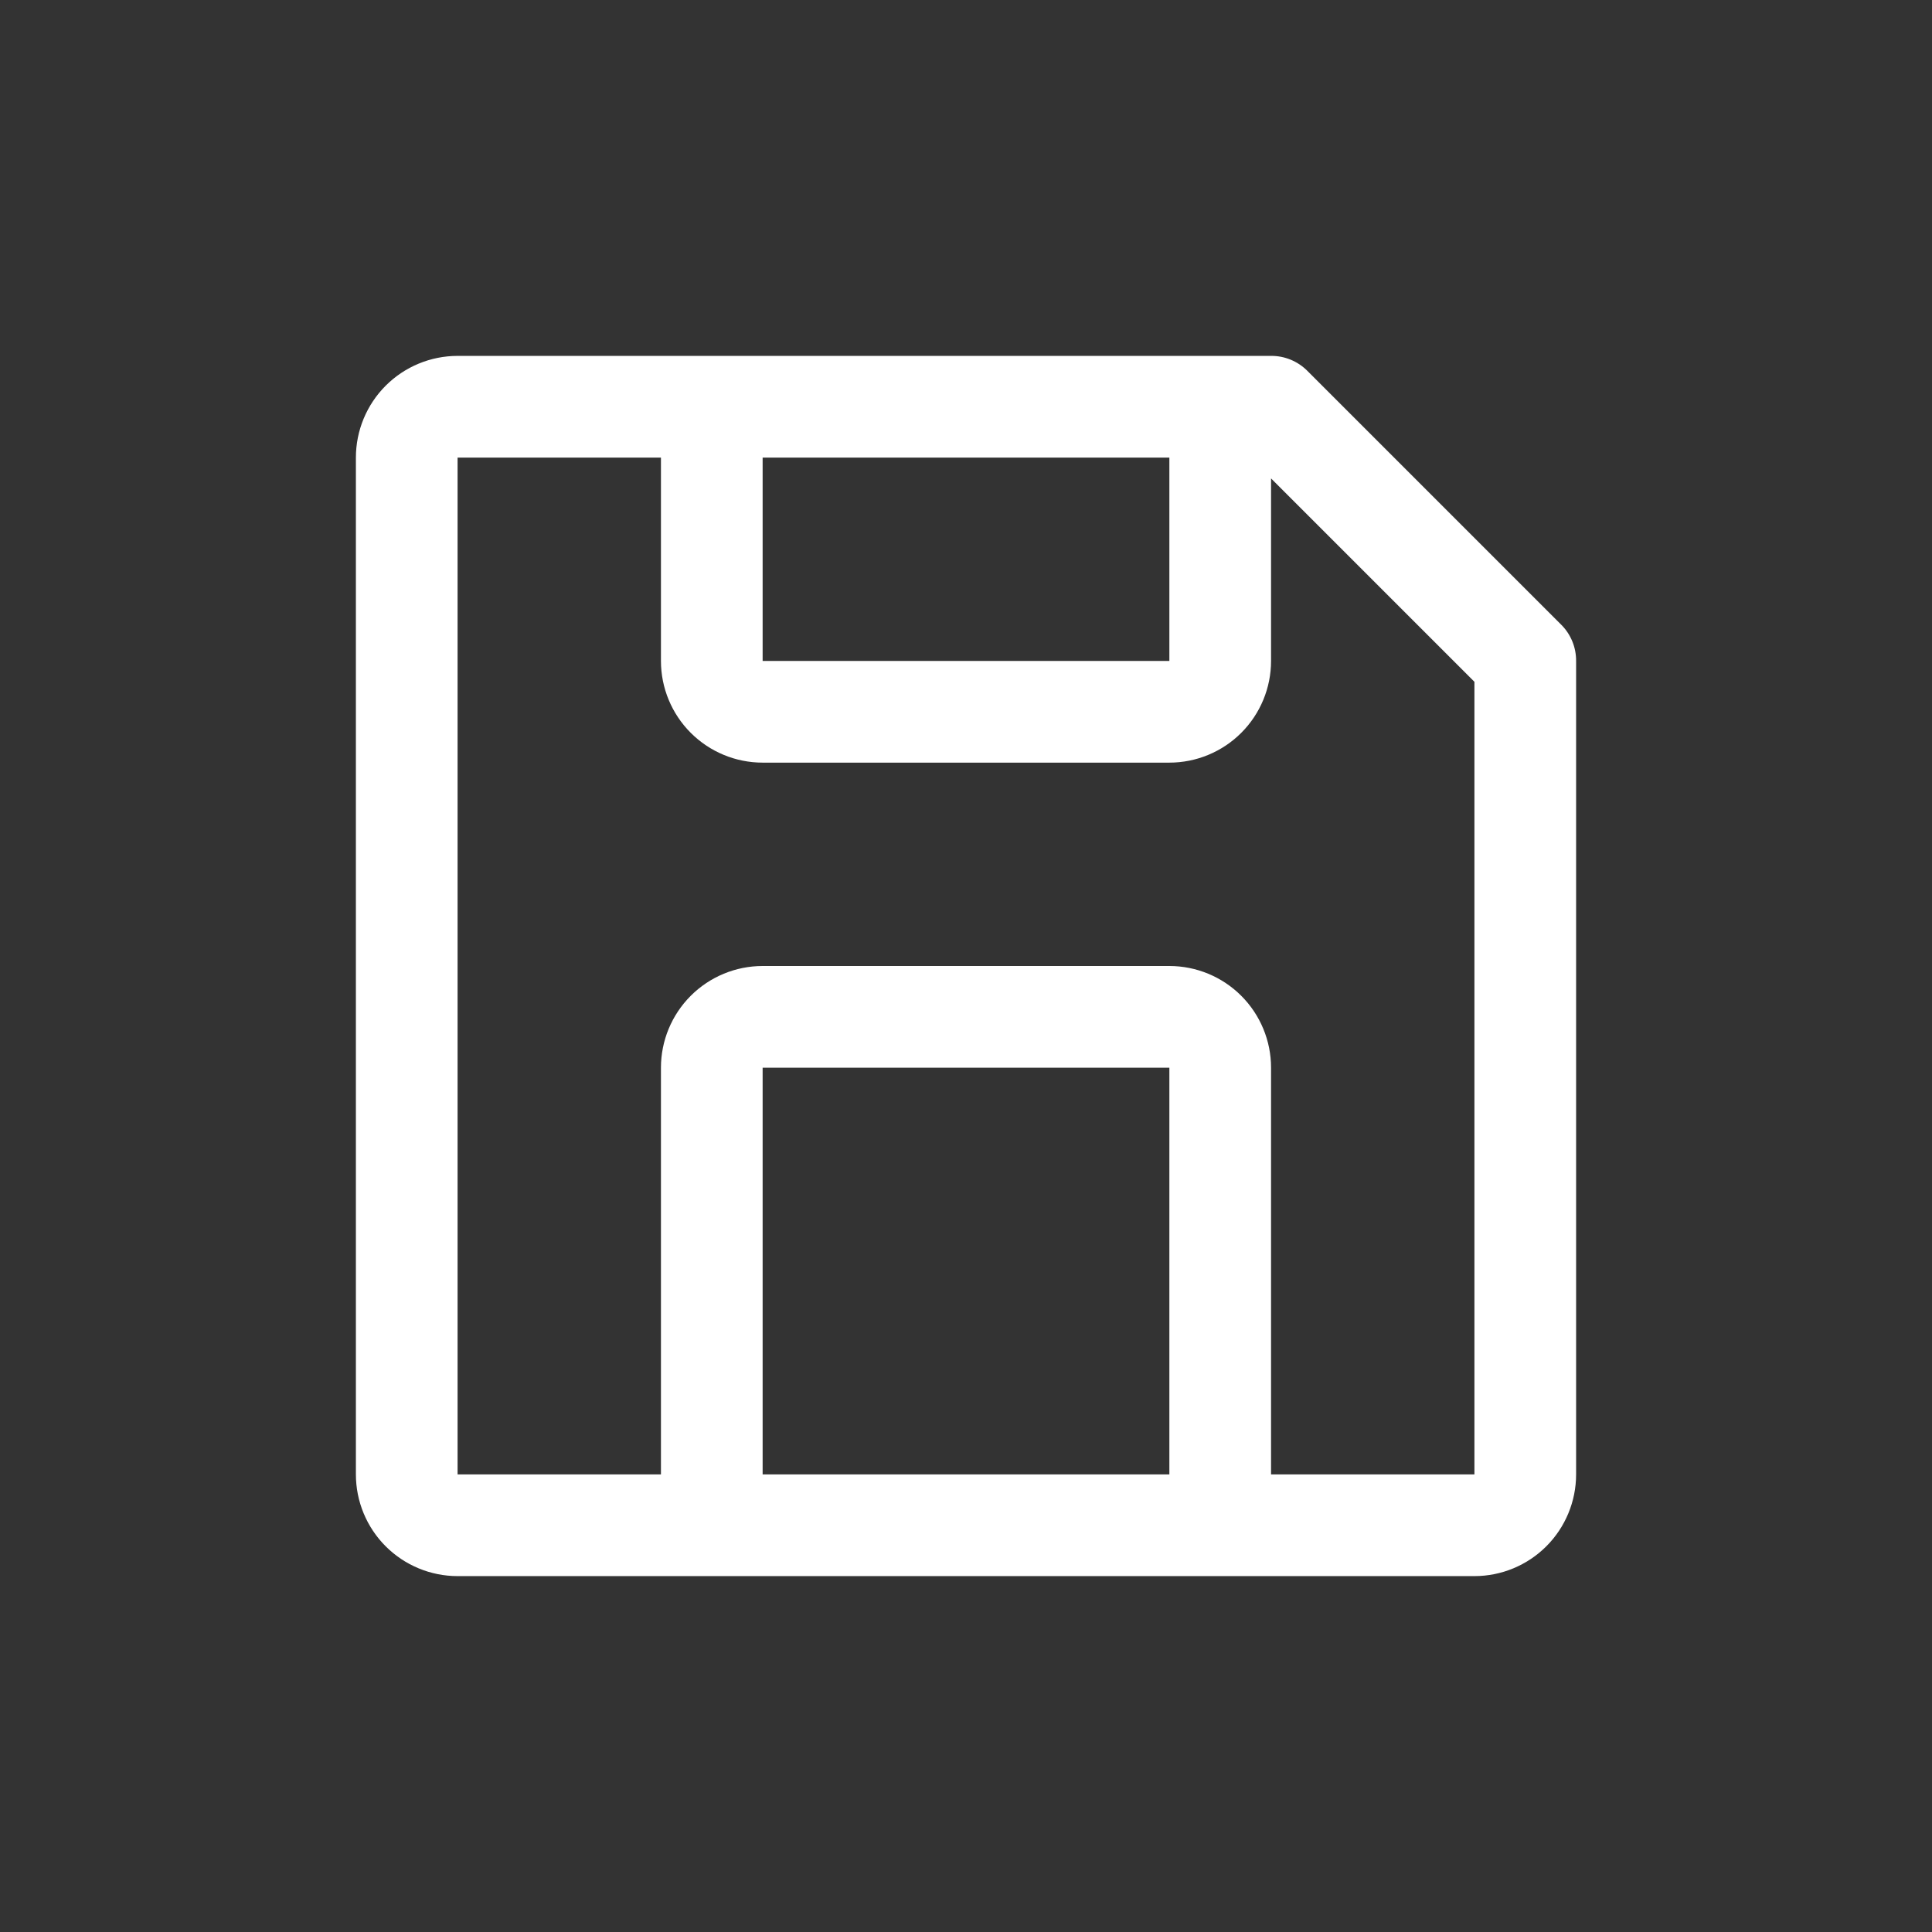 <svg width="38" height="38" viewBox="0 0 38 38" fill="none" xmlns="http://www.w3.org/2000/svg">
<rect x="0" y="0" width="38" height="38" fill="#333333" stroke="none"/>
<path d="M30.71 12.29L25.71 7.29C25.616 7.197 25.506 7.124 25.384 7.074C25.262 7.024 25.132 6.999 25 7H9C8.47 7 7.961 7.211 7.586 7.586C7.211 7.961 7 8.47 7 9V29C7 29.53 7.211 30.039 7.586 30.414C7.961 30.789 8.47 31 9 31H29C29.53 31 30.039 30.789 30.414 30.414C30.789 30.039 31 29.53 31 29V13C31.001 12.868 30.976 12.738 30.926 12.616C30.876 12.494 30.803 12.383 30.71 12.29ZM15 9H23V13H15V9ZM23 29H15V21H23V29ZM25 29V21C25 20.47 24.789 19.961 24.414 19.586C24.039 19.211 23.53 19 23 19H15C14.47 19 13.961 19.211 13.586 19.586C13.211 19.961 13 20.47 13 21V29H9V9H13V13C13 13.53 13.211 14.039 13.586 14.414C13.961 14.789 14.47 15 15 15H23C23.53 15 24.039 14.789 24.414 14.414C24.789 14.039 25 13.53 25 13V9.41L29 13.41V29H25Z" fill="white"/>
</svg>
